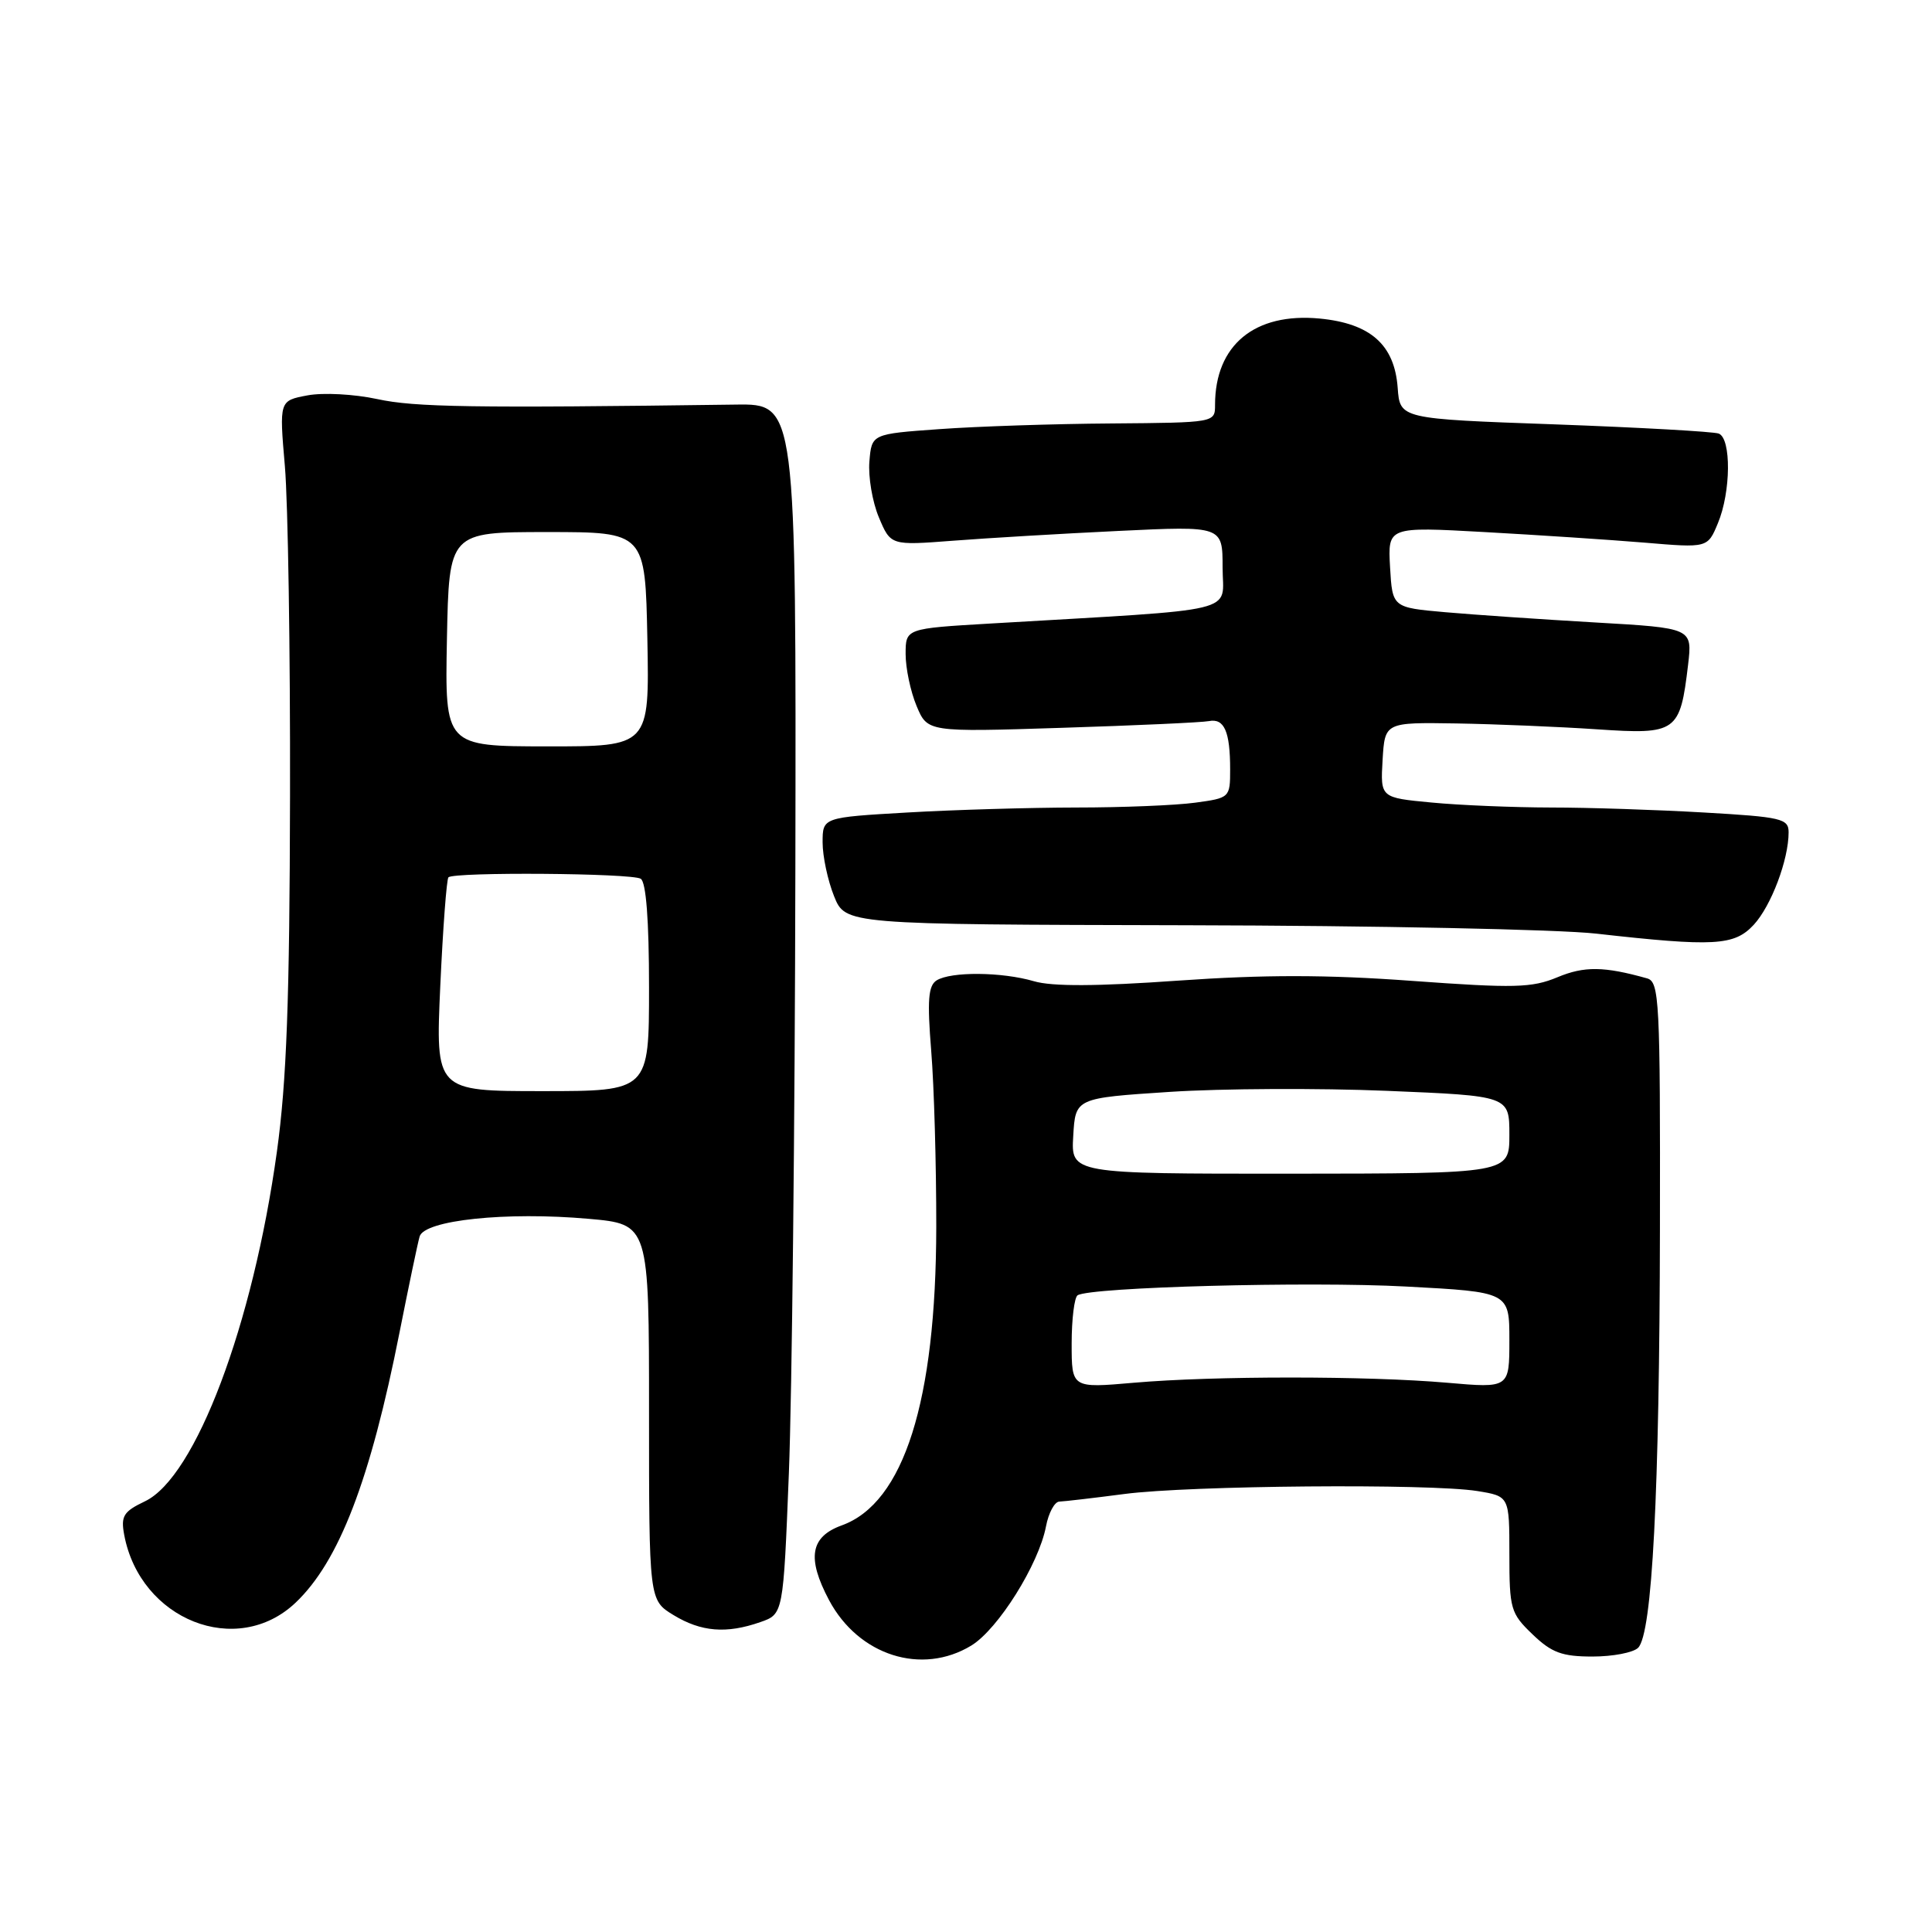 <?xml version="1.0" encoding="UTF-8" standalone="no"?>
<!DOCTYPE svg PUBLIC "-//W3C//DTD SVG 1.1//EN" "http://www.w3.org/Graphics/SVG/1.1/DTD/svg11.dtd" >
<svg xmlns="http://www.w3.org/2000/svg" xmlns:xlink="http://www.w3.org/1999/xlink" version="1.1" viewBox="0 0 256 256">
 <g >
 <path fill="currentColor"
d=" M 128.71 218.04 C 132.26 215.87 137.64 207.28 138.60 202.25 C 138.94 200.46 139.74 198.99 140.36 198.97 C 140.99 198.95 144.88 198.50 149.00 197.96 C 157.65 196.83 189.46 196.56 195.75 197.57 C 200.00 198.26 200.00 198.26 200.00 205.94 C 200.00 213.21 200.17 213.78 203.07 216.56 C 205.60 218.99 206.97 219.50 211.02 219.50 C 213.70 219.50 216.42 218.98 217.06 218.34 C 218.93 216.47 219.89 197.90 219.95 162.82 C 220.00 132.52 219.87 130.10 218.25 129.64 C 212.55 128.04 209.93 128.00 206.37 129.49 C 202.98 130.90 200.68 130.96 187.09 129.97 C 175.76 129.14 167.51 129.14 156.08 129.94 C 145.36 130.70 139.41 130.73 137.01 130.02 C 132.74 128.77 126.00 128.72 124.10 129.91 C 123.00 130.62 122.85 132.54 123.39 139.24 C 123.77 143.88 124.07 154.39 124.06 162.59 C 124.03 185.67 119.77 199.15 111.54 202.12 C 107.37 203.63 106.89 206.44 109.85 212.02 C 113.76 219.37 122.14 222.04 128.71 218.04 Z  M 39.17 212.36 C 44.93 206.89 49.07 196.12 52.95 176.50 C 54.15 170.45 55.34 164.76 55.60 163.85 C 56.22 161.67 67.10 160.53 78.01 161.50 C 86.00 162.21 86.00 162.21 86.00 187.12 C 86.00 212.03 86.00 212.03 89.25 214.01 C 92.90 216.23 96.25 216.51 100.74 214.94 C 103.79 213.88 103.79 213.88 104.53 195.19 C 104.94 184.91 105.33 148.82 105.39 115.00 C 105.50 53.50 105.50 53.50 97.50 53.61 C 62.54 54.08 54.95 53.96 49.99 52.88 C 46.93 52.22 42.81 52.00 40.74 52.39 C 37.00 53.09 37.00 53.09 37.75 61.80 C 38.16 66.58 38.47 86.25 38.43 105.50 C 38.38 132.45 37.98 143.29 36.69 152.61 C 33.51 175.58 25.91 195.73 19.21 198.93 C 16.36 200.29 15.99 200.88 16.46 203.39 C 18.58 214.66 31.40 219.74 39.17 212.36 Z  M 232.38 122.54 C 234.69 120.04 237.00 113.92 237.00 110.29 C 237.00 108.47 236.08 108.25 225.75 107.66 C 219.56 107.30 210.45 107.00 205.50 107.00 C 200.55 106.99 193.44 106.70 189.70 106.34 C 182.91 105.70 182.91 105.70 183.20 100.70 C 183.50 95.71 183.50 95.71 193.00 95.86 C 198.22 95.95 206.62 96.30 211.65 96.64 C 222.17 97.35 222.62 97.03 223.68 88.08 C 224.25 83.22 224.25 83.22 211.38 82.48 C 204.29 82.07 195.35 81.46 191.50 81.12 C 184.50 80.50 184.50 80.50 184.19 75.15 C 183.89 69.79 183.89 69.79 196.69 70.50 C 203.74 70.89 213.27 71.52 217.88 71.90 C 226.27 72.61 226.27 72.61 227.63 69.33 C 229.36 65.20 229.42 58.10 227.74 57.45 C 227.04 57.19 217.25 56.64 205.99 56.23 C 185.50 55.50 185.50 55.50 185.20 51.38 C 184.78 45.68 181.60 42.86 174.87 42.21 C 166.25 41.39 161.00 45.72 161.00 53.65 C 161.00 56.00 160.99 56.00 147.25 56.11 C 139.69 56.16 129.45 56.50 124.50 56.86 C 115.50 57.50 115.50 57.50 115.20 61.15 C 115.03 63.16 115.59 66.49 116.45 68.54 C 118.02 72.28 118.02 72.28 126.26 71.65 C 130.79 71.30 140.69 70.71 148.25 70.35 C 162.00 69.69 162.00 69.69 162.00 75.20 C 162.00 81.37 165.05 80.63 131.25 82.62 C 120.00 83.28 120.00 83.28 120.00 86.67 C 120.00 88.54 120.65 91.63 121.45 93.54 C 122.90 97.01 122.90 97.01 140.70 96.44 C 150.49 96.13 159.26 95.73 160.19 95.55 C 162.22 95.15 163.00 96.92 163.00 101.95 C 163.00 105.69 162.95 105.74 158.36 106.36 C 155.81 106.71 148.72 107.00 142.61 107.00 C 136.50 107.01 126.44 107.30 120.25 107.66 C 109.00 108.31 109.00 108.31 109.00 111.63 C 109.00 113.46 109.68 116.66 110.51 118.73 C 112.02 122.50 112.02 122.50 157.26 122.60 C 182.14 122.65 206.55 123.15 211.50 123.71 C 227.17 125.47 229.80 125.32 232.38 122.54 Z  M 142.00 178.03 C 142.00 174.78 142.36 171.90 142.79 171.63 C 144.54 170.55 173.38 169.78 186.26 170.47 C 200.00 171.20 200.00 171.20 200.00 177.57 C 200.00 183.94 200.00 183.94 191.75 183.22 C 181.17 182.30 160.83 182.30 150.25 183.22 C 142.00 183.94 142.00 183.94 142.00 178.03 Z  M 142.21 150.52 C 142.50 145.50 142.50 145.50 155.00 144.68 C 161.88 144.23 174.81 144.17 183.75 144.54 C 200.00 145.21 200.00 145.21 200.00 150.36 C 200.00 155.50 200.00 155.50 170.96 155.52 C 141.91 155.53 141.91 155.53 142.21 150.52 Z  M 58.34 130.64 C 58.69 122.97 59.18 116.49 59.42 116.25 C 60.15 115.52 83.70 115.69 84.90 116.44 C 85.61 116.88 86.00 121.91 86.00 130.85 C 86.00 144.58 86.00 144.58 71.85 144.58 C 57.71 144.58 57.71 144.58 58.34 130.64 Z  M 59.22 84.69 C 59.50 70.50 59.50 70.50 72.50 70.50 C 85.50 70.50 85.50 70.50 85.78 84.71 C 86.05 98.91 86.05 98.91 72.50 98.90 C 58.95 98.89 58.95 98.89 59.22 84.69 Z "/>
</g>
</svg>